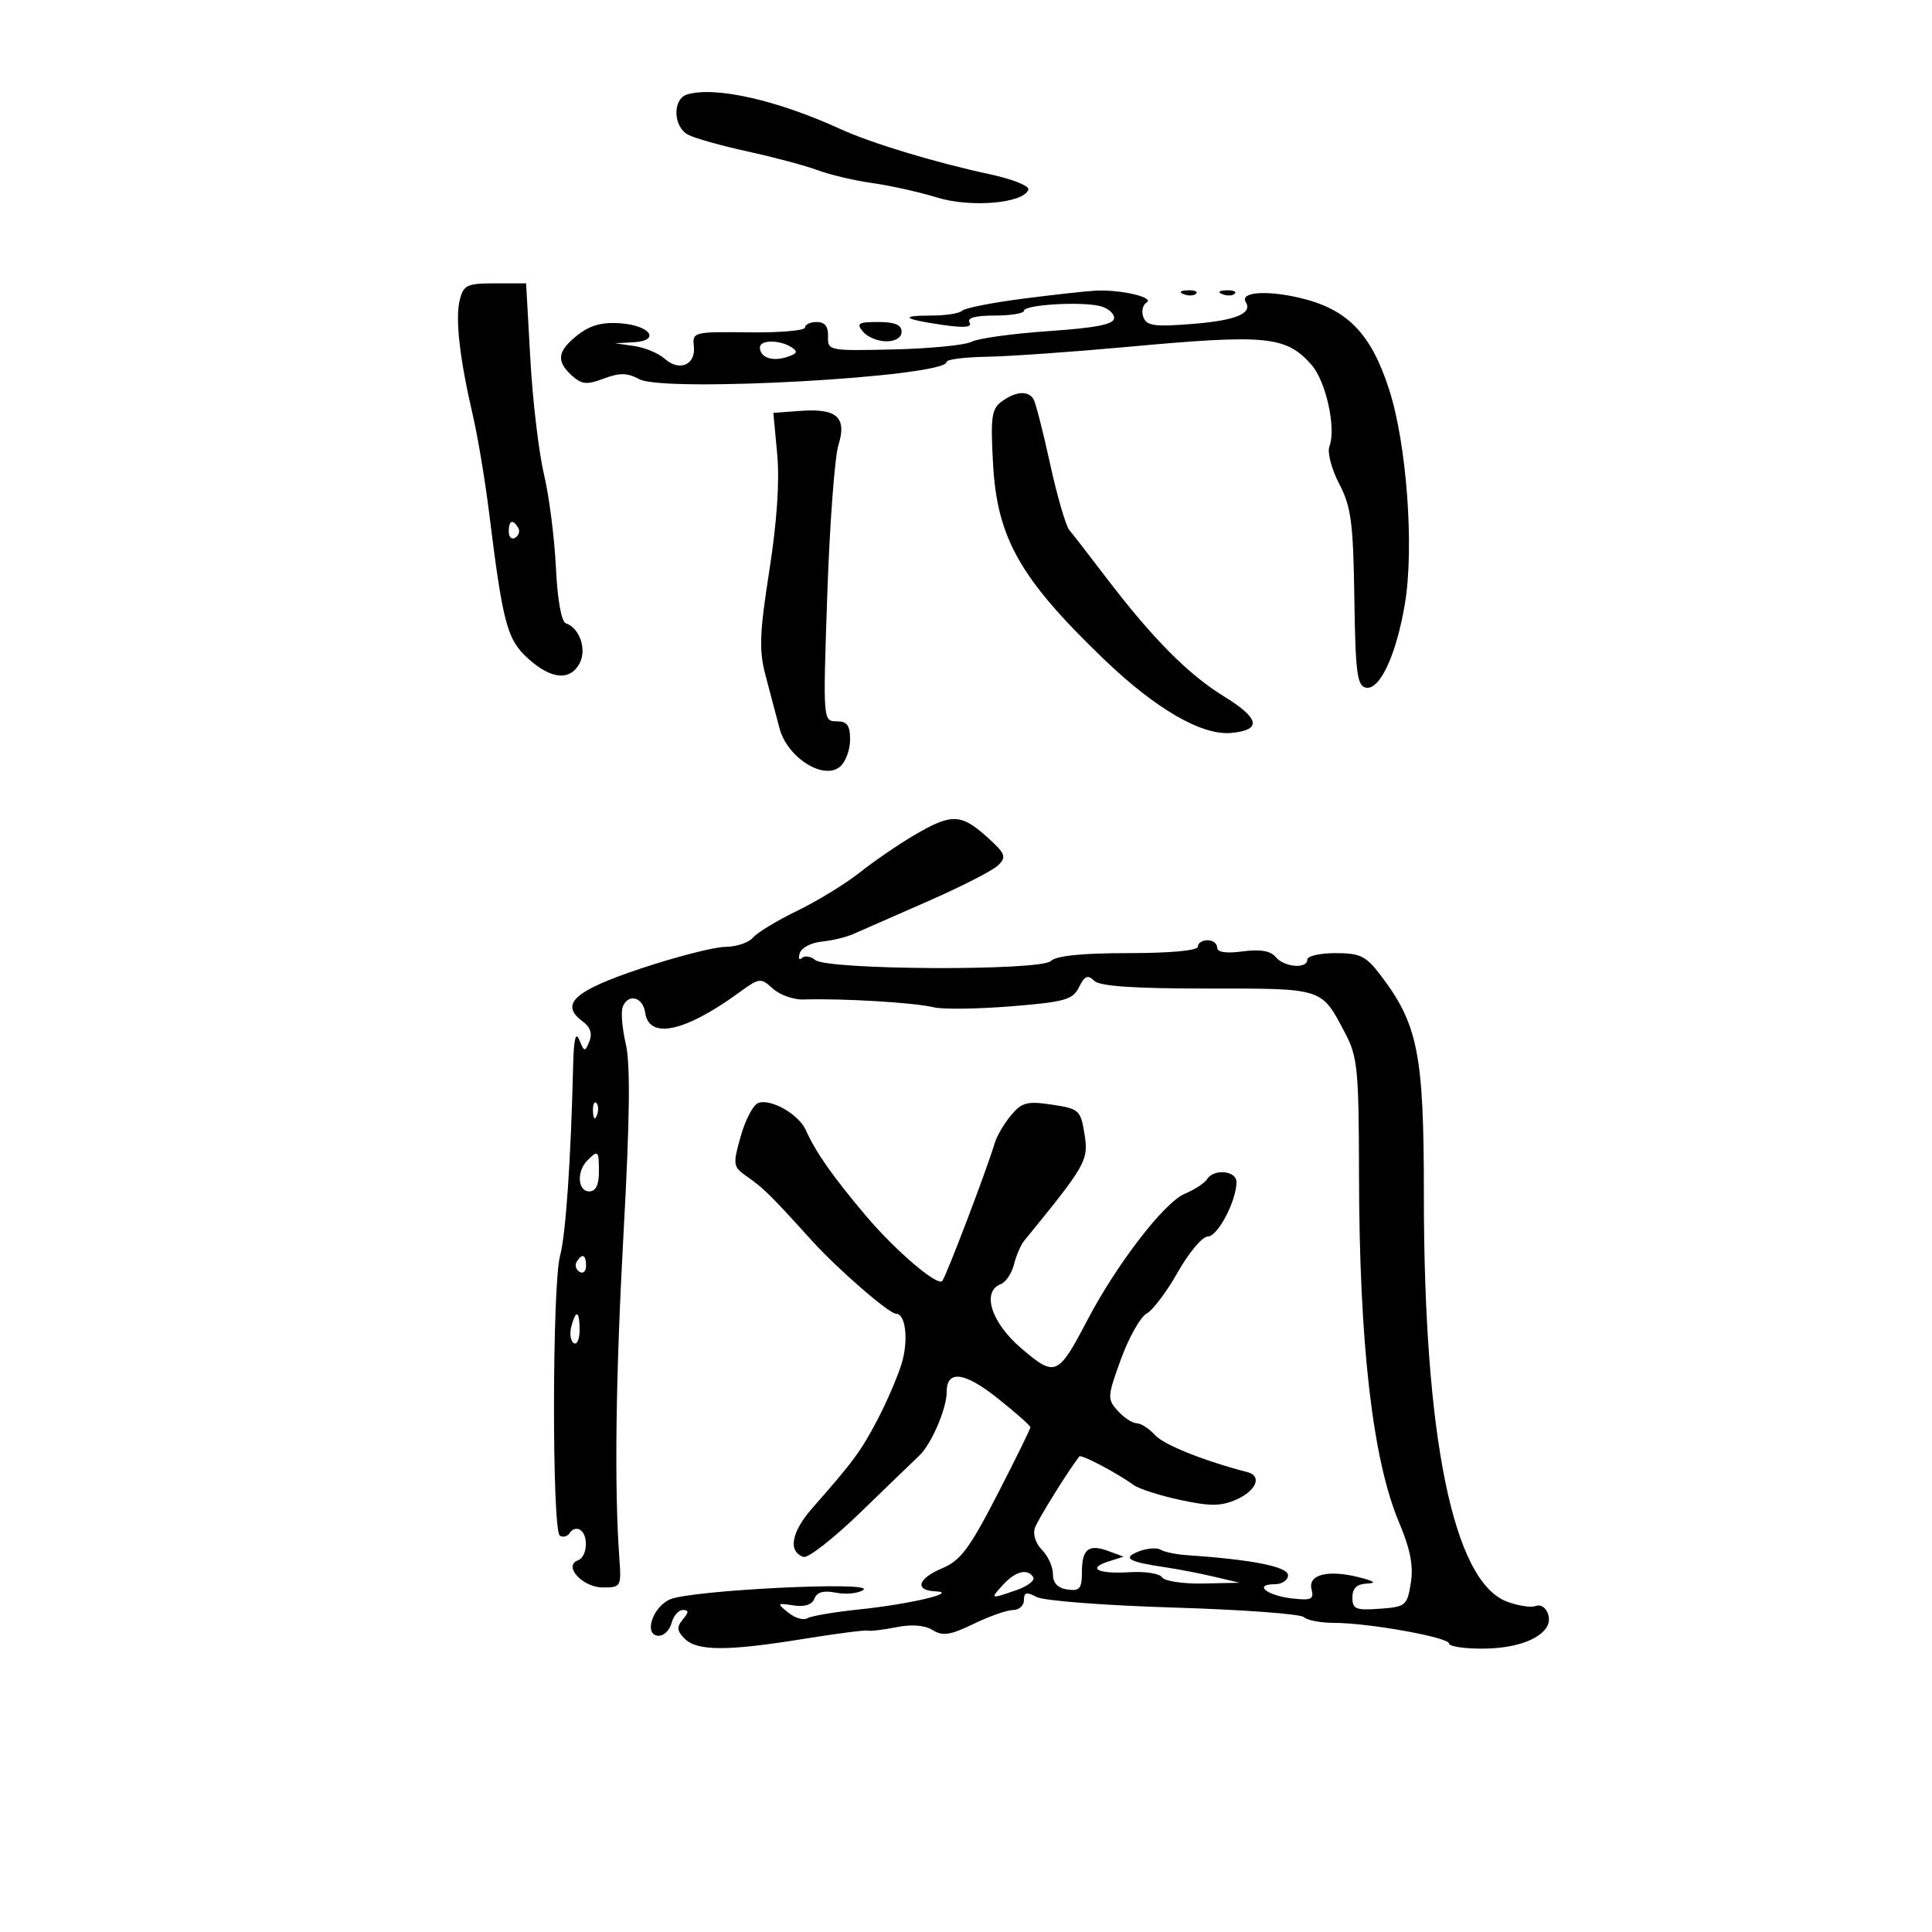 <svg xmlns="http://www.w3.org/2000/svg" width="300" height="300" viewBox="0 0 300 300" version="1.1">
	<path d="M 106.750 14.649 C 104.412 15.314, 104.479 19.651, 106.847 20.918 C 107.863 21.462, 112.025 22.633, 116.097 23.521 C 120.169 24.409, 125.075 25.721, 127 26.437 C 128.925 27.153, 132.750 28.051, 135.500 28.434 C 138.250 28.816, 142.754 29.823, 145.509 30.671 C 150.749 32.284, 158.976 31.572, 159.686 29.443 C 159.873 28.880, 157.209 27.813, 153.764 27.073 C 145.233 25.241, 135.324 22.245, 130.500 20.039 C 120.684 15.549, 111.171 13.391, 106.750 14.649 M 71.393 46.571 C 70.666 49.467, 71.362 55.616, 73.422 64.492 C 74.189 67.796, 75.319 74.550, 75.933 79.500 C 78.090 96.886, 78.731 99.292, 81.996 102.250 C 85.582 105.498, 88.516 105.773, 90 103 C 91.151 100.849, 90.003 97.501, 87.870 96.790 C 87.169 96.556, 86.561 93.147, 86.318 88.076 C 86.097 83.494, 85.263 76.990, 84.462 73.623 C 83.662 70.255, 82.711 62.213, 82.350 55.750 L 81.693 44 76.865 44 C 72.515 44, 71.974 44.254, 71.393 46.571 M 158.818 46.382 C 154.043 46.997, 149.805 47.837, 149.401 48.250 C 148.997 48.663, 146.867 49, 144.667 49 C 139.546 49, 140.192 49.554, 146.357 50.449 C 149.730 50.939, 151.010 50.826, 150.548 50.077 C 150.109 49.368, 151.438 49, 154.441 49 C 156.948 49, 159.003 48.663, 159.007 48.250 C 159.015 47.330, 167.652 46.788, 170.750 47.512 C 171.988 47.801, 173 48.640, 173 49.376 C 173 50.360, 170.306 50.900, 162.826 51.415 C 157.231 51.800, 151.854 52.543, 150.877 53.066 C 149.900 53.589, 144.466 54.125, 138.800 54.258 C 128.693 54.495, 128.501 54.458, 128.579 52.250 C 128.634 50.708, 128.083 50, 126.829 50 C 125.823 50, 125 50.386, 125 50.859 C 125 51.331, 121.063 51.668, 116.250 51.609 C 107.706 51.503, 107.506 51.554, 107.744 53.784 C 108.052 56.664, 105.491 57.750, 103.213 55.705 C 102.271 54.859, 100.150 53.972, 98.500 53.733 L 95.500 53.300 98.333 53.150 C 102.621 52.923, 101.041 50.552, 96.368 50.202 C 93.505 49.988, 91.637 50.498, 89.696 52.025 C 86.538 54.509, 86.318 56.073, 88.811 58.329 C 90.331 59.704, 91.128 59.778, 93.756 58.786 C 96.216 57.857, 97.403 57.878, 99.277 58.881 C 103.213 60.987, 147 58.518, 147 56.189 C 147 55.810, 149.813 55.453, 153.250 55.395 C 156.688 55.337, 166.475 54.650, 175 53.869 C 196.715 51.878, 199.676 52.165, 203.641 56.640 C 205.900 59.191, 207.510 66.507, 206.431 69.320 C 206.078 70.239, 206.759 72.843, 207.947 75.123 C 209.809 78.695, 210.130 81.117, 210.302 92.867 C 210.471 104.493, 210.735 106.519, 212.114 106.784 C 214.265 107.197, 216.837 101.638, 218.158 93.722 C 219.611 85.016, 218.438 69.008, 215.729 60.566 C 212.896 51.738, 209.215 47.966, 201.738 46.230 C 196.582 45.033, 192.489 45.364, 193.440 46.903 C 194.527 48.662, 191.928 49.745, 185.332 50.284 C 179.320 50.775, 178.065 50.611, 177.548 49.265 C 177.209 48.382, 177.434 47.350, 178.047 46.971 C 179.335 46.175, 174.003 44.937, 170.125 45.132 C 168.681 45.204, 163.593 45.767, 158.818 46.382 M 183.813 45.683 C 184.534 45.972, 185.397 45.936, 185.729 45.604 C 186.061 45.272, 185.471 45.036, 184.417 45.079 C 183.252 45.127, 183.015 45.364, 183.813 45.683 M 189.813 45.683 C 190.534 45.972, 191.397 45.936, 191.729 45.604 C 192.061 45.272, 191.471 45.036, 190.417 45.079 C 189.252 45.127, 189.015 45.364, 189.813 45.683 M 134 51.500 C 134.685 52.325, 136.315 53, 137.622 53 C 139.069 53, 140 52.413, 140 51.500 C 140 50.443, 138.931 50, 136.378 50 C 133.271 50, 132.932 50.214, 134 51.500 M 118 53.941 C 118 55.487, 119.878 56.174, 122.141 55.455 C 123.810 54.926, 123.969 54.594, 122.882 53.906 C 121.042 52.740, 118 52.762, 118 53.941 M 155.557 62.335 C 153.968 63.496, 153.793 64.760, 154.203 72.085 C 154.848 83.586, 158.411 89.858, 171.389 102.337 C 179.484 110.120, 186.660 114.264, 191.253 113.807 C 195.998 113.336, 195.594 111.537, 189.965 108.074 C 184.448 104.679, 178.869 99.030, 171.619 89.500 C 169.109 86.200, 166.603 82.968, 166.051 82.317 C 165.499 81.667, 164.152 77.038, 163.060 72.030 C 161.967 67.023, 160.805 62.493, 160.477 61.963 C 159.645 60.617, 157.706 60.763, 155.557 62.335 M 124.293 63.800 L 120.086 64.111 120.686 70.540 C 121.074 74.693, 120.641 81.084, 119.464 88.591 C 117.937 98.330, 117.841 100.966, 118.867 104.857 C 119.541 107.411, 120.519 111.116, 121.041 113.090 C 122.239 117.617, 127.856 121.194, 130.423 119.064 C 131.290 118.344, 132 116.460, 132 114.878 C 132 112.617, 131.548 112, 129.891 112 C 127.793 112, 127.785 111.889, 128.462 92.250 C 128.836 81.388, 129.611 70.991, 130.183 69.147 C 131.531 64.801, 129.967 63.382, 124.293 63.800 M 79 82.559 C 79 83.416, 79.457 83.835, 80.016 83.490 C 80.575 83.144, 80.774 82.443, 80.457 81.931 C 79.600 80.544, 79 80.802, 79 82.559 M 142 129.661 C 139.525 131.114, 135.700 133.733, 133.500 135.480 C 131.300 137.228, 126.931 139.903, 123.792 141.426 C 120.653 142.948, 117.560 144.825, 116.920 145.597 C 116.279 146.369, 114.348 147.013, 112.628 147.029 C 110.907 147.044, 105 148.558, 99.500 150.393 C 89.100 153.862, 86.833 155.942, 90.517 158.636 C 91.667 159.477, 92.004 160.509, 91.518 161.702 C 90.833 163.384, 90.732 163.371, 89.963 161.500 C 89.388 160.101, 89.097 161.304, 88.996 165.500 C 88.643 180.192, 87.846 191.771, 86.965 195 C 85.731 199.528, 85.701 237.697, 86.931 238.457 C 87.443 238.774, 88.149 238.568, 88.500 238 C 88.851 237.432, 89.557 237.226, 90.069 237.543 C 91.432 238.385, 91.205 241.759, 89.750 242.288 C 87.394 243.145, 90.467 246.500, 93.609 246.500 C 96.417 246.500, 96.491 246.371, 96.175 242 C 95.373 230.913, 95.601 213.660, 96.849 191 C 97.798 173.766, 97.896 165.203, 97.178 162.127 C 96.617 159.722, 96.395 157.134, 96.686 156.377 C 97.520 154.203, 99.828 154.773, 100.180 157.240 C 100.781 161.447, 106.350 160.254, 114.772 154.115 C 117.921 151.819, 118.117 151.796, 120.008 153.508 C 121.089 154.486, 123.217 155.247, 124.737 155.201 C 130.874 155.011, 141.963 155.676, 145 156.415 C 146.375 156.750, 151.763 156.681, 156.973 156.262 C 165.365 155.587, 166.572 155.246, 167.551 153.278 C 168.422 151.527, 168.916 151.315, 169.880 152.278 C 170.745 153.141, 175.922 153.500, 187.512 153.500 C 205.659 153.500, 205.139 153.330, 208.903 160.485 C 210.804 164.097, 211.003 166.158, 211.027 182.485 C 211.066 208.649, 213.138 226.653, 217.225 236.344 C 218.997 240.545, 219.502 243.137, 219.070 245.814 C 218.505 249.324, 218.274 249.515, 214.238 249.807 C 210.528 250.077, 210 249.859, 210 248.057 C 210 246.621, 210.679 245.969, 212.250 245.898 C 213.820 245.826, 213.442 245.528, 211 244.913 C 206.181 243.698, 203.057 244.502, 203.659 246.803 C 204.064 248.353, 203.617 248.554, 200.557 248.196 C 196.670 247.743, 194.595 246, 197.941 246 C 199.073 246, 200 245.369, 200 244.598 C 200 243.279, 194.426 242.170, 184.384 241.493 C 182.669 241.378, 180.799 240.994, 180.226 240.640 C 179.653 240.286, 178.131 240.402, 176.842 240.898 C 174.178 241.924, 175.190 242.526, 181 243.374 C 182.925 243.655, 186.300 244.309, 188.500 244.827 L 192.500 245.770 186.809 245.885 C 183.679 245.948, 180.821 245.519, 180.457 244.931 C 180.094 244.343, 177.832 243.982, 175.431 244.130 C 170.465 244.435, 168.722 243.540, 172.158 242.450 L 174.467 241.717 172.141 240.857 C 169.031 239.706, 168 240.521, 168 244.129 C 168 246.679, 167.656 247.090, 165.750 246.820 C 164.246 246.606, 163.500 245.815, 163.500 244.435 C 163.500 243.299, 162.732 241.599, 161.792 240.656 C 160.798 239.657, 160.346 238.224, 160.711 237.221 C 161.193 235.896, 165.848 228.408, 167.593 226.153 C 167.878 225.784, 173.483 228.733, 176 230.576 C 176.825 231.181, 180.096 232.232, 183.268 232.913 C 187.955 233.919, 189.595 233.904, 192.018 232.832 C 195.062 231.484, 196 229.198, 193.750 228.611 C 186.888 226.822, 180.722 224.350, 179.357 222.842 C 178.440 221.829, 177.155 221, 176.500 221 C 175.845 221, 174.528 220.136, 173.572 219.080 C 171.918 217.252, 171.942 216.866, 174.068 211.034 C 175.296 207.666, 177.085 204.490, 178.042 203.977 C 179 203.465, 181.186 200.560, 182.900 197.523 C 184.615 194.485, 186.711 192, 187.560 192 C 189.094 192, 192 186.457, 192 183.532 C 192 181.777, 188.463 181.441, 187.439 183.099 C 187.065 183.703, 185.502 184.726, 183.966 185.372 C 180.774 186.714, 173.414 196.273, 168.811 205.054 C 164.281 213.696, 163.857 213.874, 158.564 209.347 C 153.903 205.361, 152.381 200.558, 155.410 199.396 C 156.185 199.099, 157.103 197.724, 157.450 196.342 C 157.797 194.960, 158.509 193.305, 159.033 192.664 C 168.652 180.893, 169.053 180.185, 168.407 176.141 C 167.804 172.370, 167.577 172.164, 163.352 171.530 C 159.503 170.953, 158.677 171.168, 156.992 173.183 C 155.927 174.458, 154.788 176.400, 154.460 177.500 C 153.244 181.578, 147.042 197.889, 146.326 198.894 C 145.651 199.841, 139.091 194.259, 134.500 188.832 C 129.314 182.702, 126.673 178.940, 125.127 175.479 C 124.026 173.015, 119.656 170.534, 117.723 171.276 C 116.946 171.574, 115.726 173.908, 115.010 176.463 C 113.759 180.931, 113.801 181.172, 116.105 182.774 C 118.551 184.476, 119.836 185.748, 126.024 192.599 C 130.010 197.012, 138.051 204, 139.143 204 C 140.643 204, 141.102 208.171, 139.997 211.766 C 139.365 213.820, 137.688 217.715, 136.268 220.422 C 133.699 225.324, 132.498 226.954, 126.169 234.140 C 122.872 237.883, 122.312 240.939, 124.772 241.758 C 125.472 241.991, 129.451 238.878, 133.615 234.841 C 137.779 230.803, 141.881 226.843, 142.732 226.040 C 144.628 224.248, 147 218.747, 147 216.139 C 147 212.673, 149.767 213.022, 154.938 217.140 C 157.722 219.357, 160 221.377, 160 221.631 C 160 221.884, 157.684 226.592, 154.854 232.093 C 150.586 240.390, 149.137 242.334, 146.354 243.496 C 142.510 245.103, 141.943 246.952, 145.250 247.102 C 148.986 247.272, 141.359 249.085, 133.444 249.908 C 129.564 250.312, 125.918 250.933, 125.342 251.289 C 124.766 251.645, 123.441 251.246, 122.397 250.402 C 120.592 248.943, 120.631 248.889, 123.200 249.286 C 124.954 249.557, 126.098 249.187, 126.465 248.230 C 126.855 247.214, 127.895 246.929, 129.812 247.312 C 131.342 247.618, 133.248 247.428, 134.047 246.888 C 136.127 245.485, 107.160 246.910, 104 248.366 C 101.226 249.645, 99.923 254, 102.314 254 C 103.113 254, 104.002 253.100, 104.290 252 C 104.577 250.900, 105.360 250, 106.029 250 C 106.981 250, 106.980 250.319, 106.023 251.472 C 105.048 252.647, 105.110 253.253, 106.329 254.472 C 108.249 256.392, 113 256.397, 124.741 254.493 C 129.824 253.669, 134.324 253.087, 134.741 253.200 C 135.159 253.313, 137.167 253.072, 139.205 252.666 C 141.573 252.193, 143.598 252.356, 144.818 253.118 C 146.374 254.090, 147.550 253.912, 151.179 252.155 C 153.628 250.970, 156.389 250, 157.316 250 C 158.242 250, 159 249.309, 159 248.465 C 159 247.247, 159.408 247.148, 160.969 247.984 C 162.052 248.563, 171.615 249.300, 182.219 249.620 C 192.824 249.941, 201.927 250.608, 202.450 251.102 C 202.972 251.596, 205.102 252, 207.181 252 C 212.502 252, 225 254.247, 225 255.204 C 225 255.642, 227.280 256, 230.066 256 C 234.993 256, 238.820 254.745, 240.157 252.691 C 241.147 251.172, 239.925 248.815, 238.444 249.383 C 237.730 249.657, 235.723 249.346, 233.985 248.691 C 225.654 245.553, 221.086 223.153, 221.098 185.500 C 221.105 163.654, 220.193 159.053, 214.339 151.378 C 212.103 148.447, 211.183 148, 207.381 148 C 204.972 148, 203 148.450, 203 149 C 203 150.497, 199.415 150.205, 198.083 148.600 C 197.288 147.642, 195.674 147.368, 192.961 147.732 C 190.367 148.080, 189 147.873, 189 147.132 C 189 146.509, 188.325 146, 187.500 146 C 186.675 146, 186 146.450, 186 147 C 186 147.605, 181.733 148, 175.200 148 C 168.018 148, 163.990 148.410, 163.176 149.224 C 161.616 150.784, 128.476 150.640, 126.577 149.064 C 125.883 148.488, 124.958 148.351, 124.521 148.759 C 124.084 149.166, 123.935 148.825, 124.190 148 C 124.445 147.175, 125.970 146.372, 127.577 146.215 C 129.185 146.058, 131.400 145.526, 132.500 145.033 C 133.600 144.540, 138.775 142.269, 144 139.985 C 149.225 137.702, 154.175 135.169, 155 134.357 C 156.330 133.047, 156.131 132.547, 153.234 129.940 C 149.229 126.334, 147.730 126.297, 142 129.661 M 92.079 172.583 C 92.127 173.748, 92.364 173.985, 92.683 173.188 C 92.972 172.466, 92.936 171.603, 92.604 171.271 C 92.272 170.939, 92.036 171.529, 92.079 172.583 M 91.200 180.200 C 89.511 181.889, 89.706 185, 91.500 185 C 92.500 185, 93 184, 93 182 C 93 178.629, 92.886 178.514, 91.200 180.200 M 89.543 195.931 C 89.226 196.443, 89.425 197.144, 89.984 197.490 C 90.543 197.835, 91 197.416, 91 196.559 C 91 194.802, 90.400 194.544, 89.543 195.931 M 88.711 205.999 C 88.423 207.098, 88.596 208.250, 89.094 208.558 C 89.592 208.866, 90 207.966, 90 206.559 C 90 203.495, 89.430 203.247, 88.711 205.999 M 155.750 246.083 C 153.704 248.324, 153.736 248.337, 157.850 246.903 C 159.581 246.299, 160.747 245.399, 160.440 244.903 C 159.573 243.501, 157.670 243.980, 155.750 246.083" stroke="none" fill="black" fill-rule="evenodd"/>
</svg>